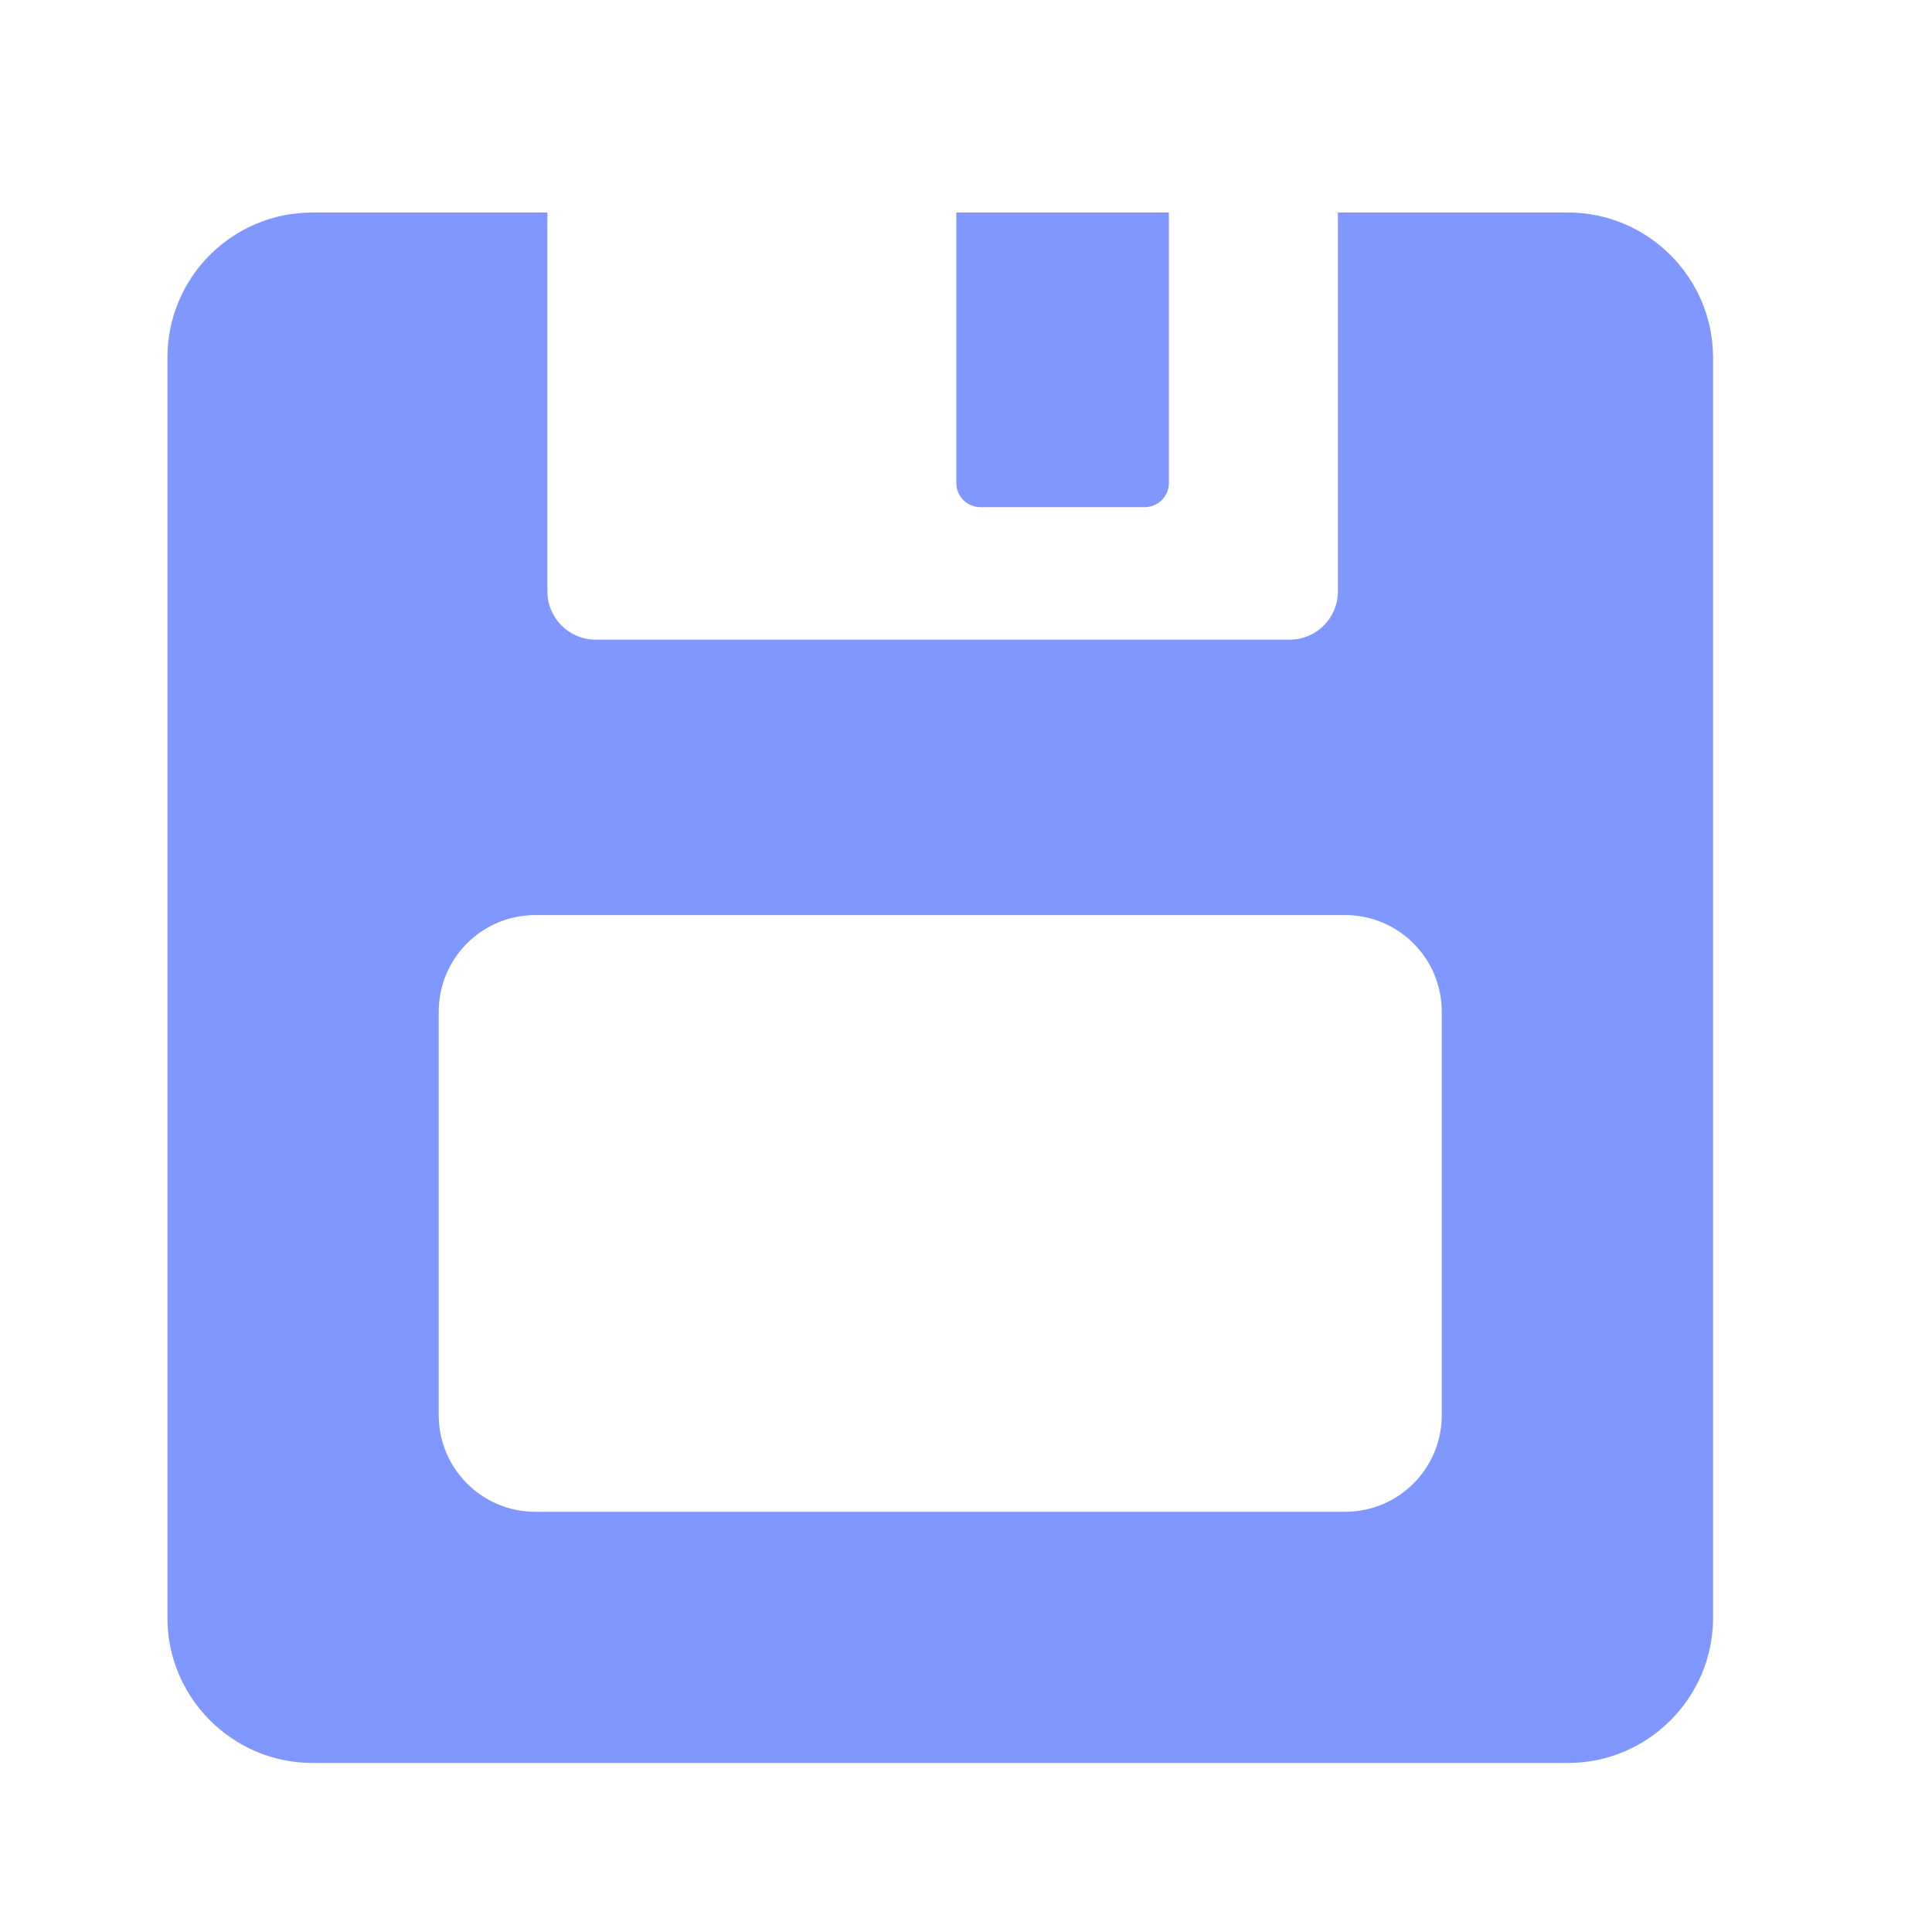 <svg t="1715606567489" class="icon" viewBox="0 0 1024 1024" version="1.1" xmlns="http://www.w3.org/2000/svg" p-id="19433" width="200" height="200"><path d="M519.68 268.8h87.04a12.8 12.8 0 0 0 12.8-12.8V112.64h-112.64v143.36a12.8 12.8 0 0 0 12.8 12.8z" fill="#8097ff" p-id="19434"></path><path d="M831.148 112.64H709.12v200.804c0 14.139-11.461 25.6-25.6 25.6H315.732c-14.139 0-25.6-11.461-25.6-25.6V112.64H165.548c-42.417 0-76.8 34.383-76.8 76.8v668.16c0 42.24 34.56 76.8 76.8 76.8h665.6c42.24 0 76.8-34.56 76.8-76.8V189.44c0-42.24-34.56-76.8-76.8-76.8zM764.16 750.08c0 28.278-22.922 51.2-51.2 51.2H283.732c-28.278 0-51.2-22.922-51.2-51.2v-213.868c0-28.278 22.922-51.2 51.2-51.2H712.96c28.278 0 51.2 22.922 51.2 51.2V750.08z" fill="#8097ff" p-id="19435"></path></svg>